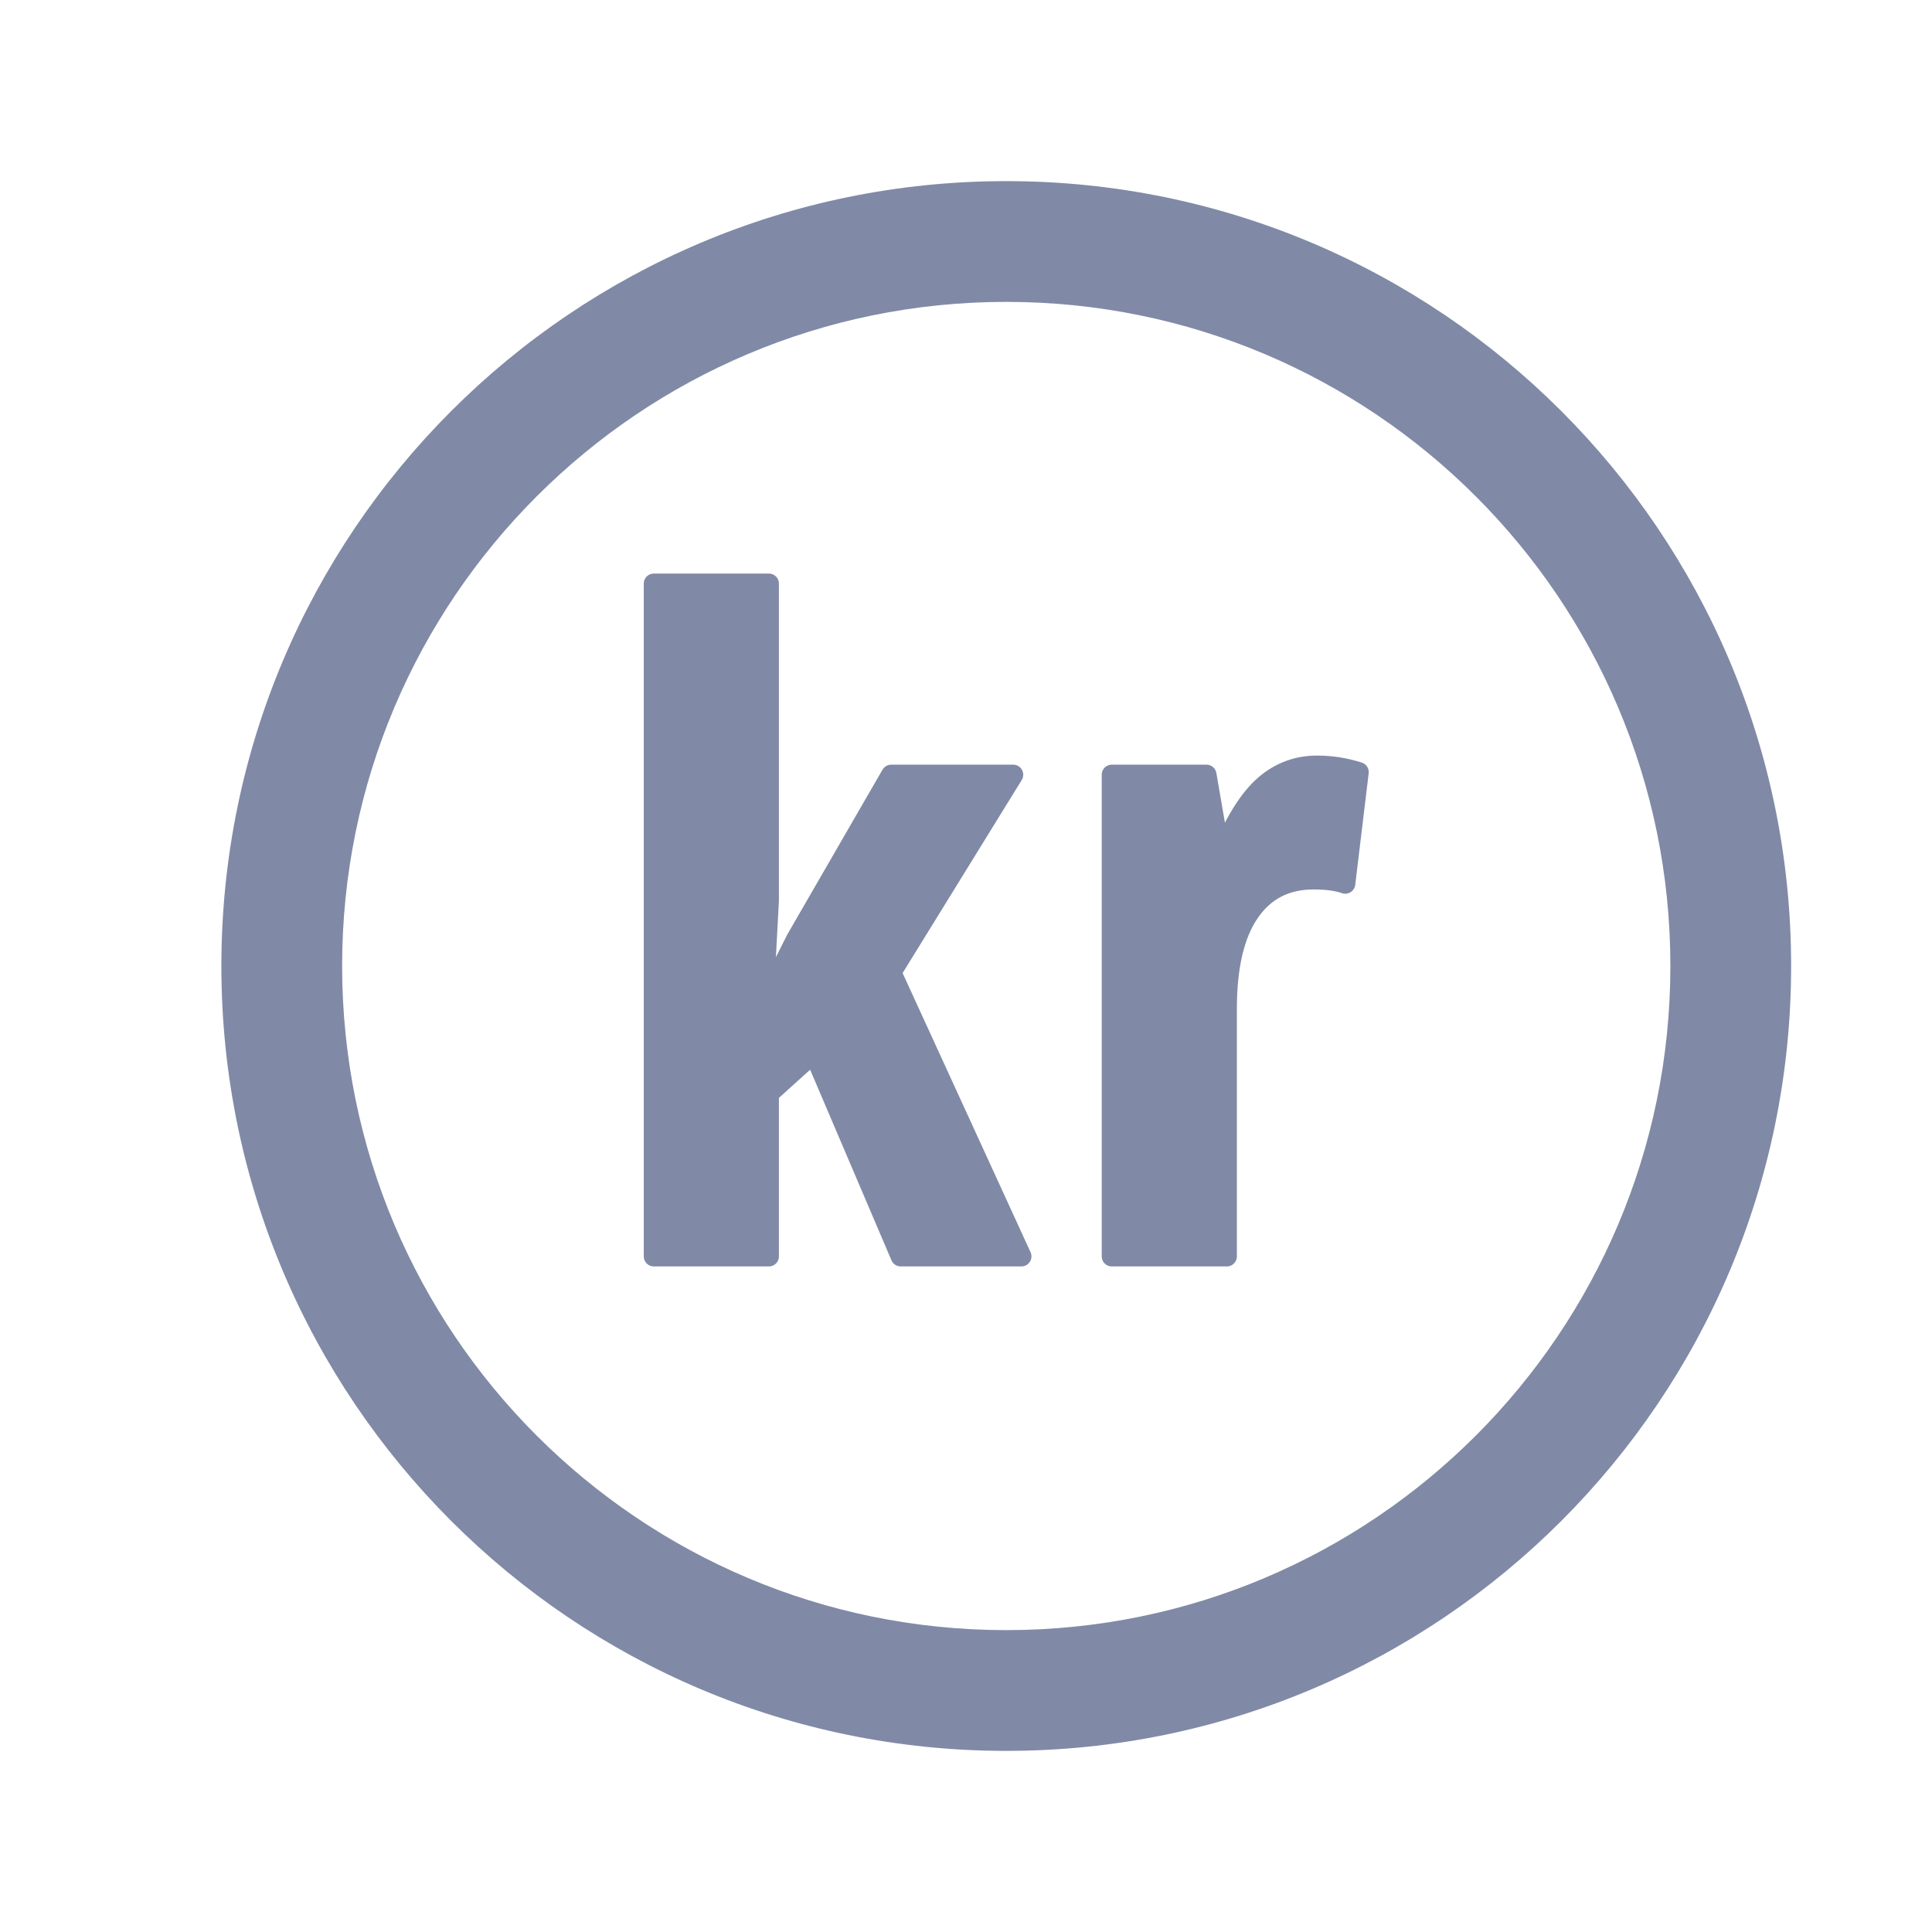 <?xml version="1.0" encoding="UTF-8" standalone="no"?>
<svg xmlns:android="http://schemas.android.com/apk/res/android" height="24" width="24" xmlns="http://www.w3.org/2000/svg">
    <path d="M12.5,3.75C7.944,3.75 4.25,7.444 4.25,12C4.25,16.556 7.944,20.25 12.5,20.25C17.056,20.25 20.75,16.556 20.75,12C20.75,7.444 17.056,3.75 12.5,3.75ZM2.75,12C2.75,6.615 7.115,2.25 12.5,2.25C17.885,2.25 22.25,6.615 22.25,12C22.25,17.385 17.885,21.75 12.5,21.75C7.115,21.75 2.75,17.385 2.75,12Z" fill="#808AA6" fill-rule="evenOdd"/>
    <path d="M9.53,12.385L9.889,11.67L11.071,9.624H12.586L11.071,12.079L12.688,15.607H11.189L10.11,13.078L9.551,13.583V15.607H8.122V7.25H9.551V11.187L9.487,12.385H9.53Z" fill="#808AA6"/>
    <path d="M16.362,9.511C16.538,9.511 16.709,9.538 16.878,9.592L16.711,10.977C16.611,10.942 16.48,10.924 16.319,10.924C15.972,10.924 15.705,11.062 15.519,11.337C15.333,11.609 15.24,12.007 15.24,12.53V15.607H13.811V9.624H14.987L15.148,10.559H15.196C15.354,10.183 15.526,9.914 15.712,9.753C15.898,9.592 16.115,9.511 16.362,9.511Z" fill="#808AA6"/>
    <path d="M9.53,12.385L9.889,11.67L11.071,9.624H12.586L11.071,12.079L12.688,15.607H11.189L10.11,13.078L9.551,13.583V15.607H8.122V7.25H9.551V11.187L9.487,12.385H9.53Z" fill="#000000" fill-opacity="0.0" stroke="#808AA6" stroke-linejoin="round" stroke-width="0.25"/>
    <path d="M16.362,9.511C16.538,9.511 16.709,9.538 16.878,9.592L16.711,10.977C16.611,10.942 16.48,10.924 16.319,10.924C15.972,10.924 15.705,11.062 15.519,11.337C15.333,11.609 15.24,12.007 15.24,12.53V15.607H13.811V9.624H14.987L15.148,10.559H15.196C15.354,10.183 15.526,9.914 15.712,9.753C15.898,9.592 16.115,9.511 16.362,9.511Z" fill="#000000" fill-opacity="0.0" stroke="#808AA6" stroke-linejoin="round" stroke-width="0.25"/>
</svg>

